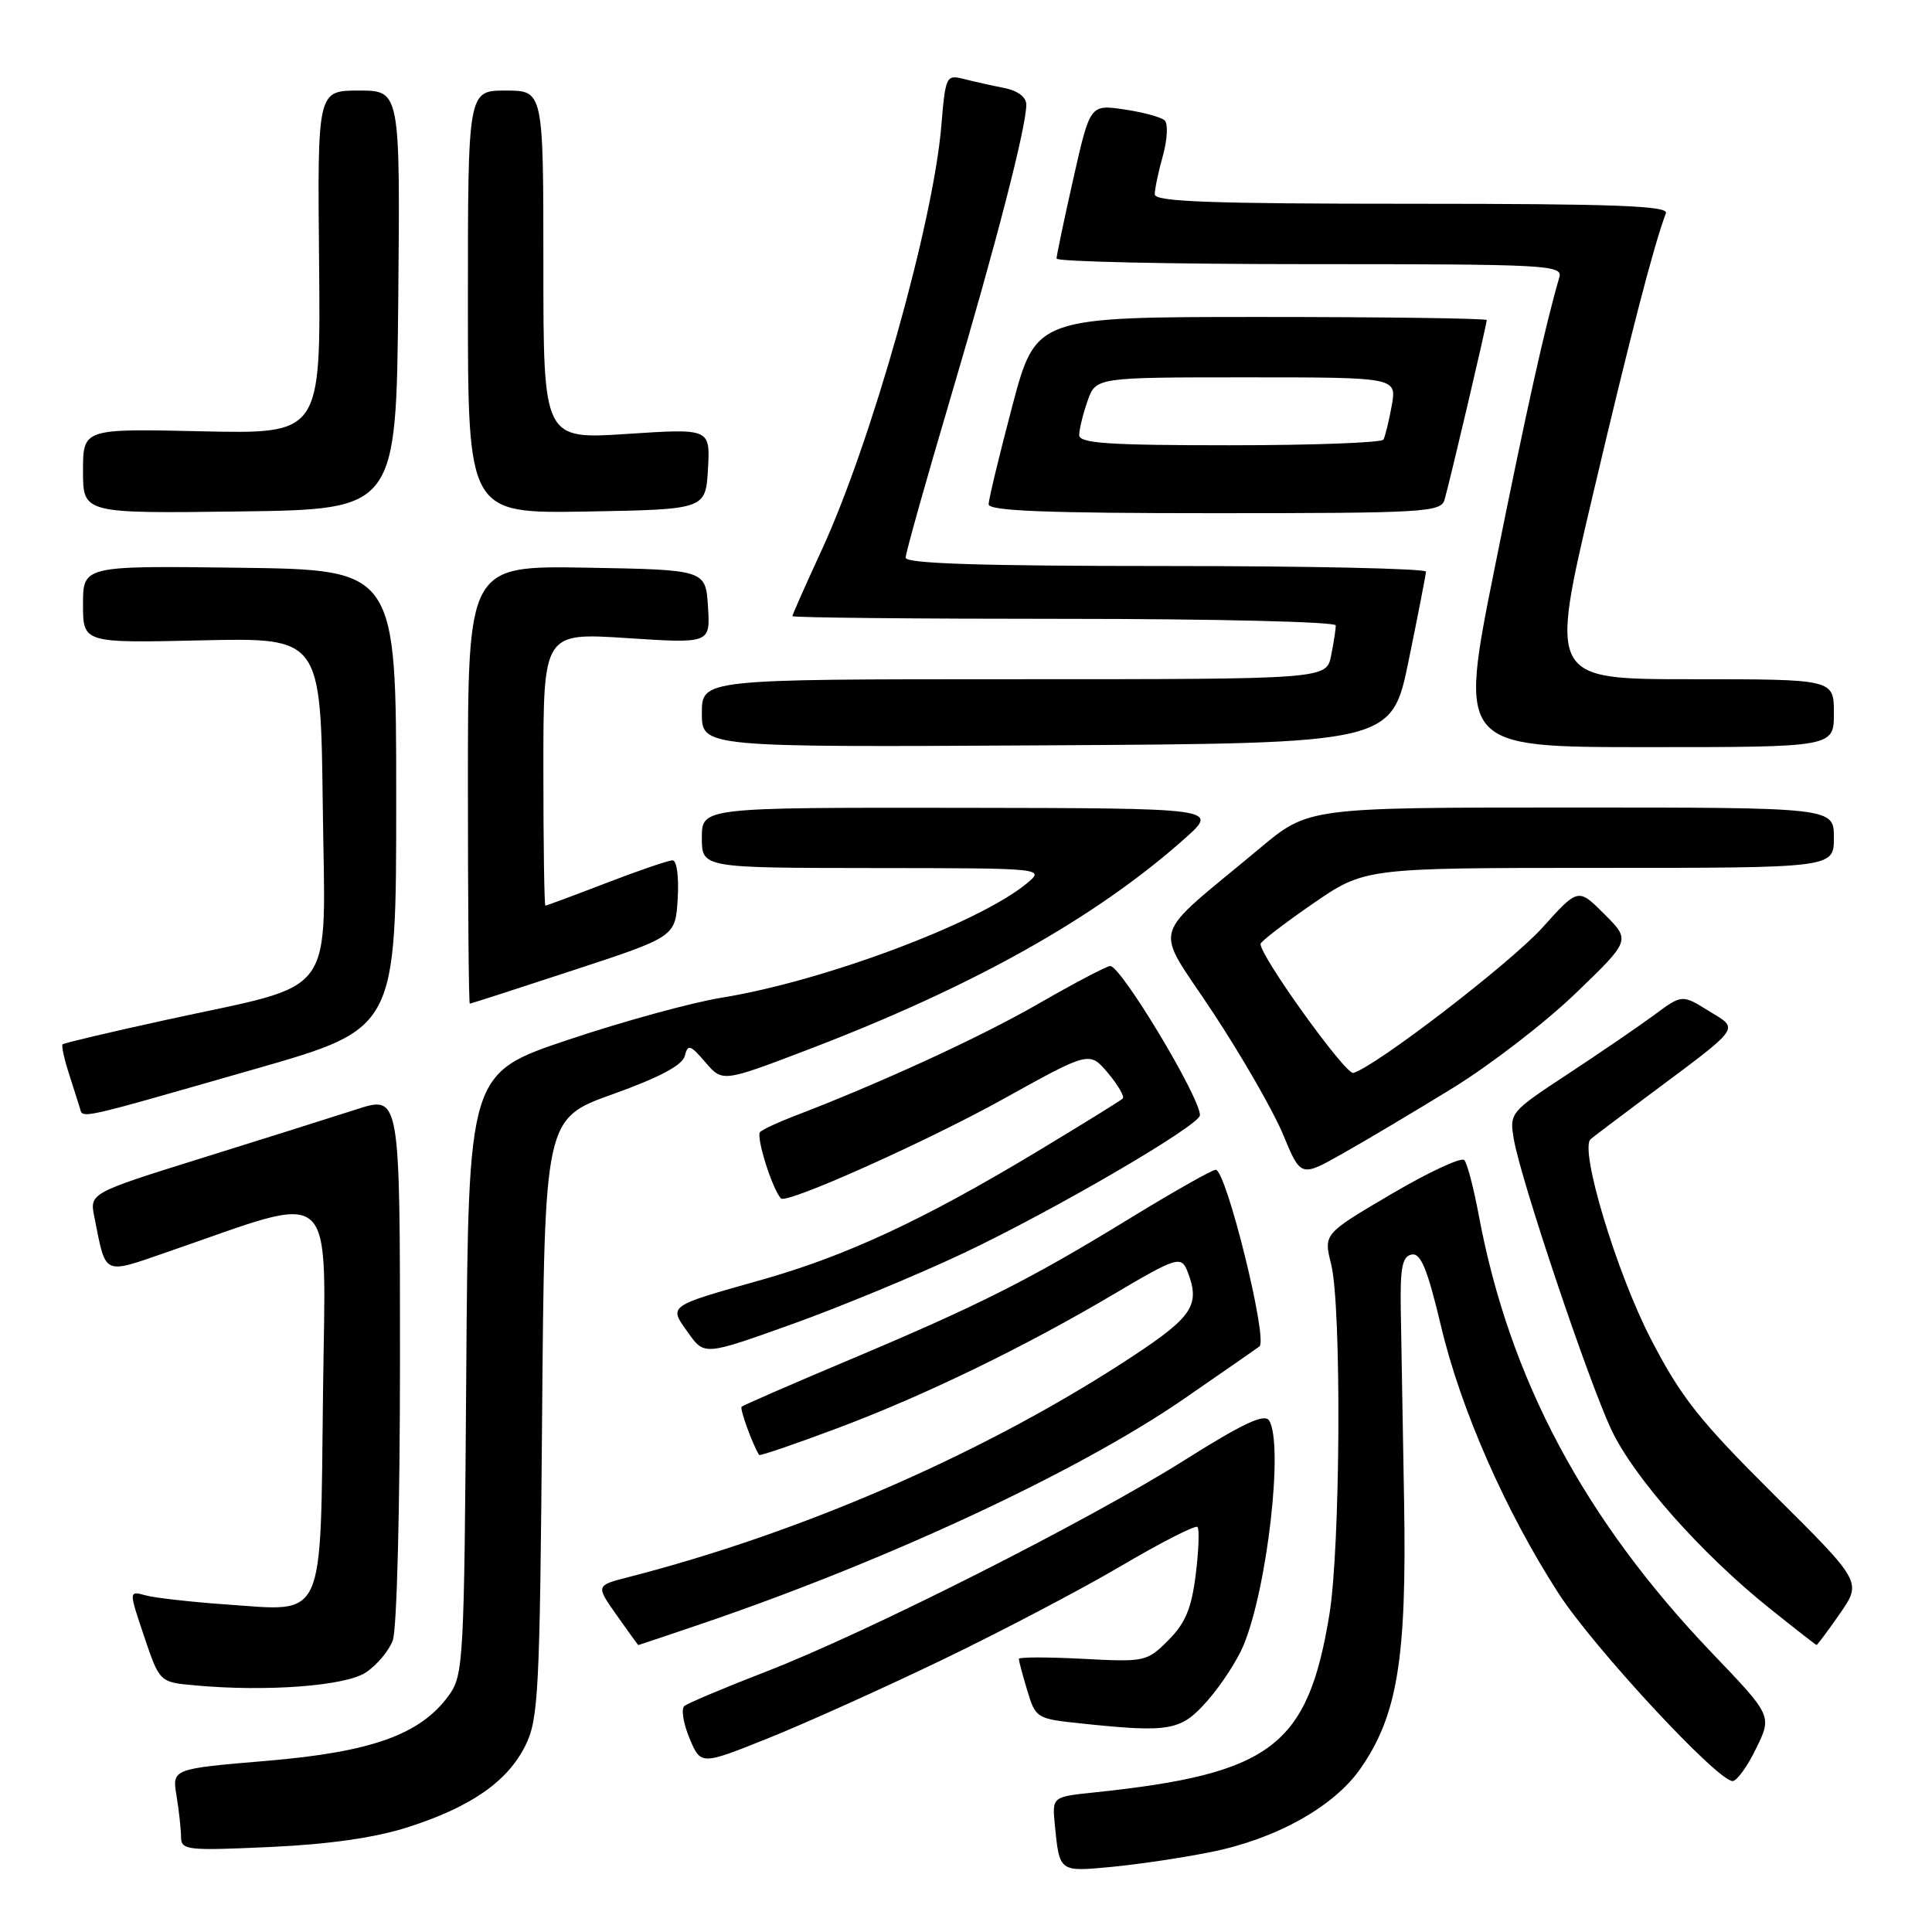 <?xml version="1.0" encoding="UTF-8" standalone="no"?>
<!DOCTYPE svg PUBLIC "-//W3C//DTD SVG 1.1//EN" "http://www.w3.org/Graphics/SVG/1.1/DTD/svg11.dtd" >
<svg xmlns="http://www.w3.org/2000/svg" xmlns:xlink="http://www.w3.org/1999/xlink" version="1.1" viewBox="0 0 256 256">
 <g >
 <path fill="currentColor"
d=" M 160.37 245.42 C 169.01 243.71 176.70 239.44 180.23 234.40 C 185.17 227.35 186.41 219.78 186.05 199.00 C 185.87 188.82 185.68 177.36 185.61 173.52 C 185.52 167.94 185.81 166.48 187.06 166.23 C 188.26 166.00 189.14 168.14 190.94 175.71 C 193.56 186.77 199.53 200.33 206.52 211.14 C 211.17 218.32 227.56 236.00 229.58 236.00 C 230.14 236.00 231.55 234.05 232.70 231.67 C 234.81 227.35 234.81 227.35 226.85 219.03 C 209.91 201.32 199.98 182.67 195.94 161.00 C 195.27 157.43 194.42 154.15 194.03 153.72 C 193.65 153.29 189.30 155.31 184.36 158.22 C 175.38 163.50 175.38 163.50 176.38 167.50 C 177.78 173.10 177.62 204.98 176.15 213.94 C 173.27 231.42 168.47 235.05 144.96 237.51 C 139.41 238.09 139.41 238.09 139.77 241.80 C 140.39 248.07 140.34 248.03 147.21 247.38 C 150.67 247.06 156.59 246.18 160.37 245.42 Z  M 54.00 242.13 C 62.36 239.46 67.24 236.08 69.61 231.31 C 71.35 227.80 71.53 224.35 71.83 187.86 C 72.16 148.22 72.16 148.22 81.21 144.98 C 87.35 142.78 90.41 141.16 90.73 139.93 C 91.15 138.32 91.45 138.42 93.47 140.76 C 95.74 143.40 95.74 143.40 107.12 139.06 C 128.95 130.72 145.20 121.61 157.00 111.10 C 161.50 107.09 161.50 107.09 127.25 107.04 C 93.00 107.00 93.00 107.00 93.00 111.00 C 93.00 115.00 93.00 115.00 115.75 115.02 C 138.50 115.04 138.50 115.04 136.00 117.10 C 129.61 122.35 109.07 130.03 95.62 132.20 C 91.70 132.83 82.55 135.34 75.28 137.78 C 62.07 142.21 62.07 142.21 61.78 182.03 C 61.51 220.37 61.42 221.96 59.45 224.68 C 55.69 229.84 49.25 232.15 35.34 233.32 C 22.80 234.38 22.80 234.38 23.39 237.94 C 23.71 239.90 23.98 242.35 23.99 243.39 C 24.00 245.16 24.71 245.24 35.75 244.74 C 43.60 244.38 49.66 243.51 54.00 242.13 Z  M 124.68 220.02 C 132.48 216.27 143.21 210.64 148.51 207.52 C 153.82 204.39 158.39 202.06 158.67 202.33 C 158.94 202.61 158.84 205.44 158.44 208.64 C 157.88 213.14 157.06 215.09 154.81 217.34 C 151.98 220.18 151.71 220.24 143.45 219.80 C 138.80 219.56 135.00 219.56 135.00 219.81 C 135.00 220.06 135.50 221.95 136.12 224.00 C 137.22 227.67 137.35 227.75 143.27 228.37 C 155.08 229.61 156.49 229.35 160.02 225.32 C 161.80 223.30 163.92 220.04 164.75 218.07 C 167.92 210.51 170.11 191.30 168.16 188.22 C 167.55 187.26 164.68 188.61 156.92 193.50 C 144.12 201.56 114.98 216.28 101.50 221.50 C 96.00 223.63 91.13 225.68 90.68 226.06 C 90.23 226.43 90.54 228.35 91.36 230.32 C 92.86 233.90 92.86 233.90 101.68 230.37 C 106.53 228.43 116.88 223.77 124.68 220.02 Z  M 48.46 221.62 C 49.91 220.67 51.52 218.76 52.04 217.38 C 52.59 215.96 53.00 199.74 53.00 180.00 C 53.00 145.13 53.00 145.13 47.25 146.99 C 44.09 148.01 34.83 150.93 26.68 153.47 C 11.86 158.10 11.86 158.10 12.51 161.30 C 14.08 169.14 13.52 168.88 22.28 165.86 C 45.02 158.03 43.13 156.30 42.80 184.64 C 42.44 215.23 43.22 213.52 30.00 212.60 C 25.32 212.27 20.50 211.73 19.28 211.39 C 17.06 210.78 17.06 210.78 19.10 216.84 C 21.15 222.90 21.15 222.90 25.82 223.32 C 35.30 224.19 45.73 223.41 48.46 221.62 Z  M 93.06 215.13 C 117.71 206.73 142.87 194.99 156.80 185.41 C 162.13 181.74 166.67 178.58 166.89 178.40 C 168.02 177.41 162.47 155.00 161.09 155.00 C 160.62 155.00 155.51 157.89 149.74 161.42 C 136.42 169.58 129.86 172.89 112.56 180.18 C 104.89 183.41 98.46 186.21 98.27 186.40 C 98.00 186.67 99.64 191.21 100.58 192.79 C 100.67 192.95 105.42 191.33 111.13 189.18 C 122.55 184.89 135.73 178.49 147.50 171.53 C 156.04 166.48 156.53 166.34 157.39 168.58 C 159.04 172.88 158.01 174.48 150.24 179.61 C 131.05 192.28 106.68 202.97 83.22 208.99 C 78.94 210.09 78.94 210.09 81.72 214.03 C 83.25 216.19 84.53 217.97 84.56 217.98 C 84.60 217.99 88.42 216.71 93.06 215.13 Z  M 243.80 213.81 C 246.70 209.61 246.70 209.61 235.07 198.06 C 225.16 188.20 222.75 185.16 218.75 177.43 C 214.19 168.62 209.25 152.23 210.77 150.94 C 211.17 150.60 214.43 148.14 218.00 145.47 C 231.00 135.78 230.49 136.47 226.43 133.96 C 222.88 131.76 222.88 131.76 219.19 134.49 C 217.16 135.99 212.01 139.51 207.74 142.32 C 200.08 147.36 200.00 147.46 200.59 150.96 C 201.50 156.30 210.47 183.01 213.53 189.48 C 216.54 195.83 225.43 205.86 234.50 213.13 C 237.80 215.77 240.59 217.95 240.70 217.97 C 240.80 217.98 242.20 216.11 243.80 213.81 Z  M 127.50 166.13 C 139.58 160.43 159.00 149.11 159.00 147.77 C 159.00 145.37 148.55 128.00 147.11 128.00 C 146.66 128.00 142.33 130.28 137.49 133.06 C 129.84 137.47 116.45 143.61 105.00 147.98 C 103.08 148.72 101.15 149.62 100.73 149.98 C 100.11 150.51 102.31 157.53 103.48 158.80 C 104.21 159.58 122.75 151.28 132.93 145.63 C 144.36 139.28 144.36 139.28 146.81 142.18 C 148.15 143.78 149.03 145.30 148.77 145.56 C 148.51 145.83 143.39 148.99 137.40 152.60 C 122.37 161.65 112.15 166.40 101.00 169.56 C 88.35 173.13 88.59 172.96 91.18 176.59 C 93.33 179.62 93.33 179.62 104.92 175.47 C 111.29 173.19 121.45 168.98 127.50 166.13 Z  M 192.50 144.17 C 197.45 141.12 204.78 135.48 208.78 131.62 C 216.07 124.60 216.07 124.60 212.59 121.13 C 209.12 117.65 209.12 117.65 204.41 122.88 C 200.20 127.57 182.30 141.32 179.32 142.17 C 178.31 142.45 166.94 126.64 167.03 125.07 C 167.05 124.76 170.16 122.36 173.95 119.75 C 180.84 115.00 180.84 115.00 211.92 115.00 C 243.00 115.00 243.00 115.00 243.00 111.00 C 243.00 107.00 243.00 107.00 208.19 107.00 C 173.39 107.00 173.39 107.00 166.94 112.39 C 152.06 124.84 152.83 122.17 160.72 134.15 C 164.56 139.97 168.75 147.26 170.03 150.36 C 172.36 155.99 172.36 155.99 177.93 152.84 C 180.99 151.12 187.55 147.21 192.50 144.17 Z  M 34.00 141.59 C 52.50 136.28 52.50 136.28 52.50 105.89 C 52.50 75.50 52.50 75.50 31.75 75.23 C 11.00 74.96 11.00 74.96 11.00 80.08 C 11.00 85.21 11.00 85.21 26.75 84.85 C 42.50 84.50 42.50 84.50 42.77 106.79 C 43.08 132.76 45.01 130.12 22.15 135.11 C 14.69 136.74 8.46 138.21 8.29 138.38 C 8.13 138.54 8.48 140.21 9.08 142.09 C 9.68 143.96 10.35 146.07 10.57 146.77 C 11.02 148.26 9.75 148.54 34.00 141.59 Z  M 76.00 128.55 C 89.50 124.12 89.50 124.12 89.80 119.06 C 89.97 116.19 89.68 114.00 89.12 114.00 C 88.57 114.00 84.62 115.35 80.34 117.00 C 76.05 118.65 72.42 120.00 72.27 120.00 C 72.12 120.00 72.00 111.86 72.00 101.92 C 72.00 83.83 72.00 83.83 83.06 84.55 C 94.12 85.27 94.12 85.27 93.81 80.38 C 93.50 75.50 93.50 75.50 77.75 75.22 C 62.00 74.95 62.00 74.95 62.00 103.97 C 62.00 119.94 62.11 133.00 62.25 132.99 C 62.39 132.99 68.58 130.99 76.00 128.55 Z  M 186.66 87.50 C 187.90 81.45 188.93 76.16 188.95 75.75 C 188.98 75.34 173.47 75.00 154.50 75.00 C 130.07 75.00 120.00 74.68 120.00 73.90 C 120.00 73.29 122.69 63.73 125.97 52.65 C 131.98 32.35 135.98 16.88 135.99 13.87 C 136.00 12.88 134.88 12.03 133.12 11.67 C 131.53 11.36 129.12 10.82 127.77 10.48 C 125.36 9.87 125.29 10.03 124.73 16.68 C 123.65 29.59 115.44 58.67 108.88 72.88 C 106.75 77.50 105.00 81.44 105.00 81.64 C 105.00 81.84 121.20 82.00 141.00 82.00 C 160.90 82.00 177.00 82.39 177.00 82.87 C 177.00 83.36 176.72 85.16 176.38 86.87 C 175.75 90.00 175.75 90.00 134.38 90.00 C 93.00 90.00 93.00 90.00 93.00 94.51 C 93.00 99.02 93.00 99.02 138.71 98.76 C 184.41 98.50 184.41 98.50 186.66 87.50 Z  M 243.00 94.50 C 243.00 90.00 243.00 90.00 224.16 90.00 C 205.31 90.00 205.31 90.00 211.02 65.75 C 216.01 44.54 219.11 32.58 220.74 28.25 C 221.11 27.27 213.98 27.00 187.11 27.00 C 160.49 27.00 153.00 26.73 153.01 25.75 C 153.01 25.06 153.49 22.76 154.09 20.63 C 154.68 18.50 154.79 16.40 154.33 15.96 C 153.87 15.52 151.46 14.87 148.97 14.50 C 144.44 13.84 144.44 13.84 142.22 23.68 C 141.00 29.09 140.00 33.85 140.00 34.26 C 140.00 34.67 155.11 35.00 173.57 35.00 C 205.07 35.00 207.10 35.11 206.62 36.75 C 204.76 43.08 202.23 54.46 198.06 75.22 C 193.28 99.00 193.28 99.00 218.14 99.00 C 243.00 99.00 243.00 99.00 243.00 94.50 Z  M 52.77 39.75 C 53.03 12.00 53.03 12.00 47.55 12.00 C 42.06 12.00 42.06 12.00 42.28 34.75 C 42.50 57.50 42.50 57.50 26.75 57.15 C 11.00 56.79 11.00 56.79 11.00 62.42 C 11.00 68.04 11.00 68.04 31.75 67.77 C 52.50 67.50 52.50 67.50 52.77 39.75 Z  M 93.81 62.14 C 94.11 56.77 94.11 56.77 83.06 57.50 C 72.00 58.22 72.00 58.22 72.00 35.11 C 72.00 12.00 72.00 12.00 67.00 12.00 C 62.00 12.00 62.00 12.00 62.00 40.03 C 62.00 68.05 62.00 68.05 77.75 67.78 C 93.50 67.50 93.50 67.50 93.81 62.14 Z  M 191.40 66.25 C 192.02 64.18 197.00 43.01 197.00 42.41 C 197.00 42.19 183.56 42.00 167.13 42.00 C 137.26 42.00 137.26 42.00 134.13 53.82 C 132.41 60.33 131.00 66.18 131.00 66.82 C 131.00 67.70 138.65 68.00 160.93 68.00 C 188.57 68.00 190.91 67.87 191.40 66.25 Z  M 143.00 57.65 C 143.00 56.91 143.49 54.88 144.10 53.15 C 145.20 50.00 145.20 50.00 165.14 50.00 C 185.09 50.00 185.09 50.00 184.41 53.75 C 184.04 55.81 183.54 57.84 183.31 58.25 C 183.07 58.66 173.91 59.00 162.94 59.00 C 146.86 59.00 143.00 58.74 143.00 57.65 Z "/>
</g>
</svg>